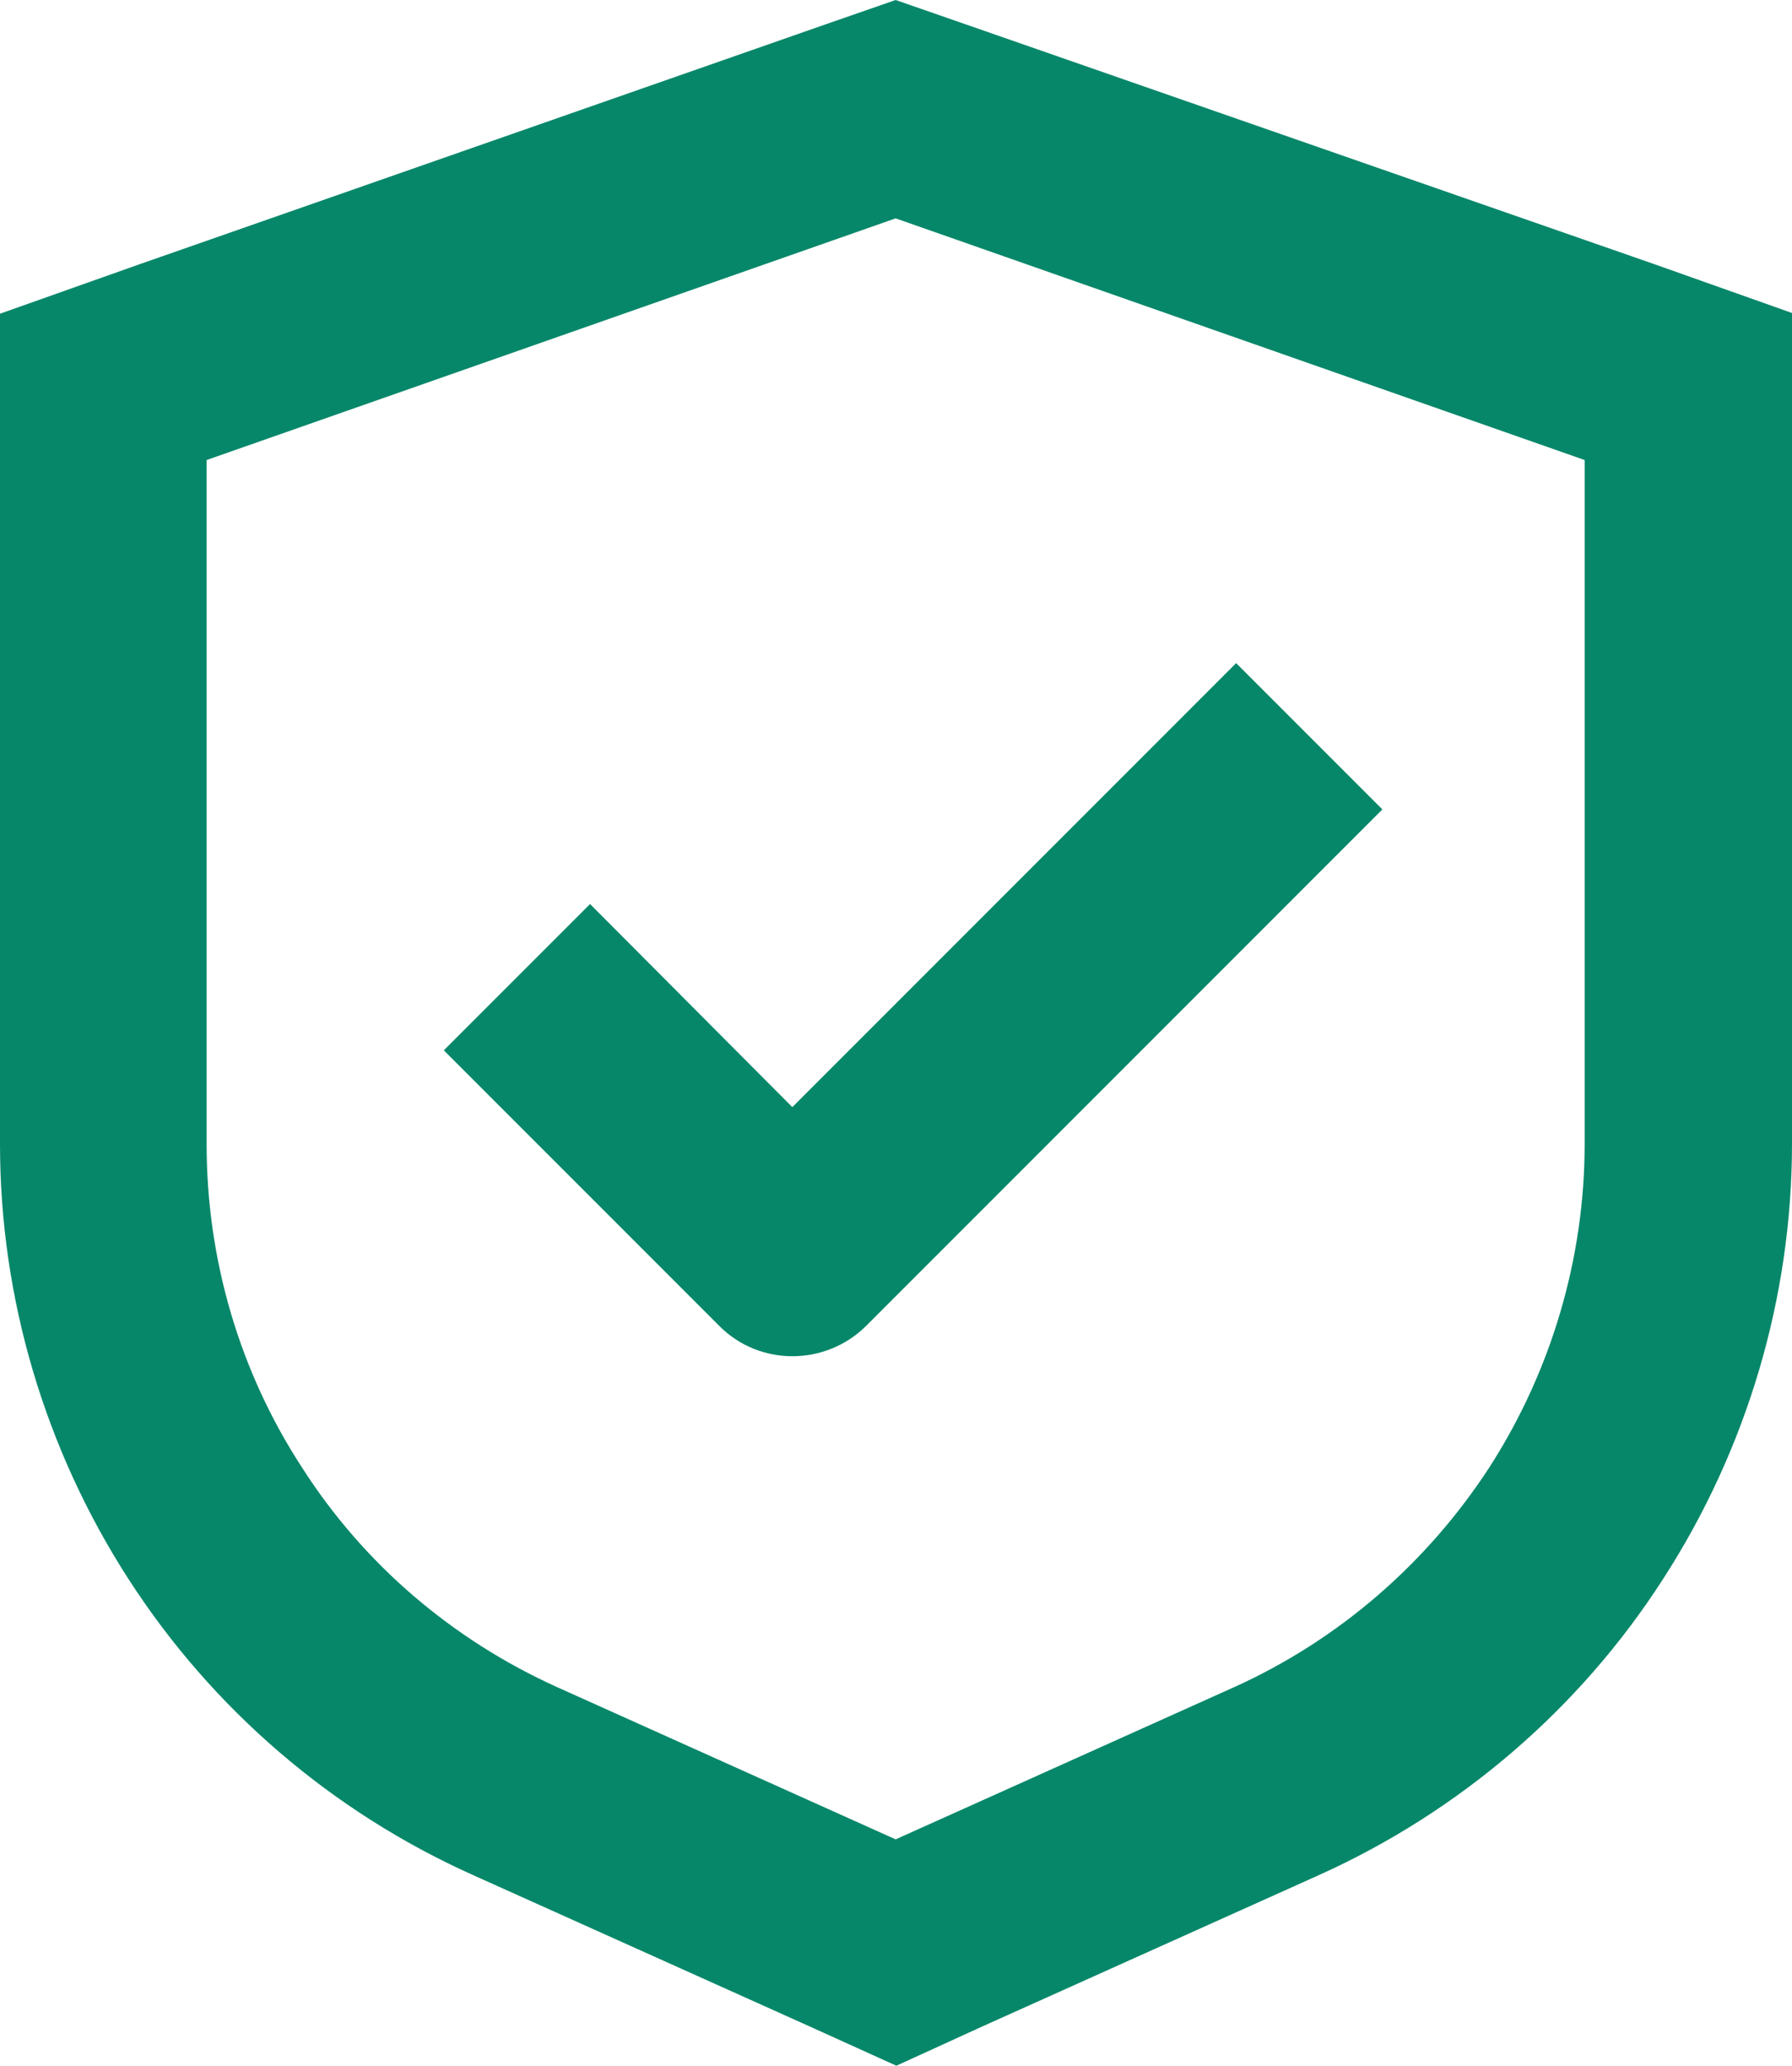 <?xml version="1.0" encoding="utf-8"?>
<!-- Generator: Adobe Illustrator 26.3.1, SVG Export Plug-In . SVG Version: 6.00 Build 0)  -->
<svg version="1.1" id="Layer_1" xmlns="http://www.w3.org/2000/svg" xmlns:xlink="http://www.w3.org/1999/xlink" x="0px" y="0px"
	 viewBox="0 0 246.3 283.8" style="enable-background:new 0 0 246.3 283.8;" xml:space="preserve">
<style type="text/css">
	.st0{fill:#078769;}
</style>
<path class="st0" d="M81.1,124.2L61,144.3l37.9,37.9l0,0c5.5,5.5,14.5,5.5,20.1,0l71-71l-20.1-20.1l-61,61L81.1,124.2z"/>
<path class="st0" d="M132.6,3.3L123.1,0l-9.5,3.3L18.9,36.4L0,43.1v114.1c0,21.2,6.2,42,17.7,59.8c11.5,17.8,27.9,31.9,47.3,40.6
	l46.5,20.9l11.7,5.3l11.6-5.3l46.5-20.9l0,0c19.3-8.7,35.8-22.8,47.3-40.7c11.5-17.8,17.7-38.6,17.7-59.8V43l-18.9-6.7L132.6,3.3z
	 M217.8,157.2L217.8,157.2c0,15.7-4.6,31.2-13.1,44.4c-8.6,13.2-20.7,23.7-35.1,30.2l-46.5,20.9l-46.5-20.9
	c-14.4-6.5-26.6-16.9-35.1-30.2c-8.6-13.2-13.1-28.6-13.1-44.4v-94l94.7-33.2l94.7,33.2L217.8,157.2z"/>
</svg>
